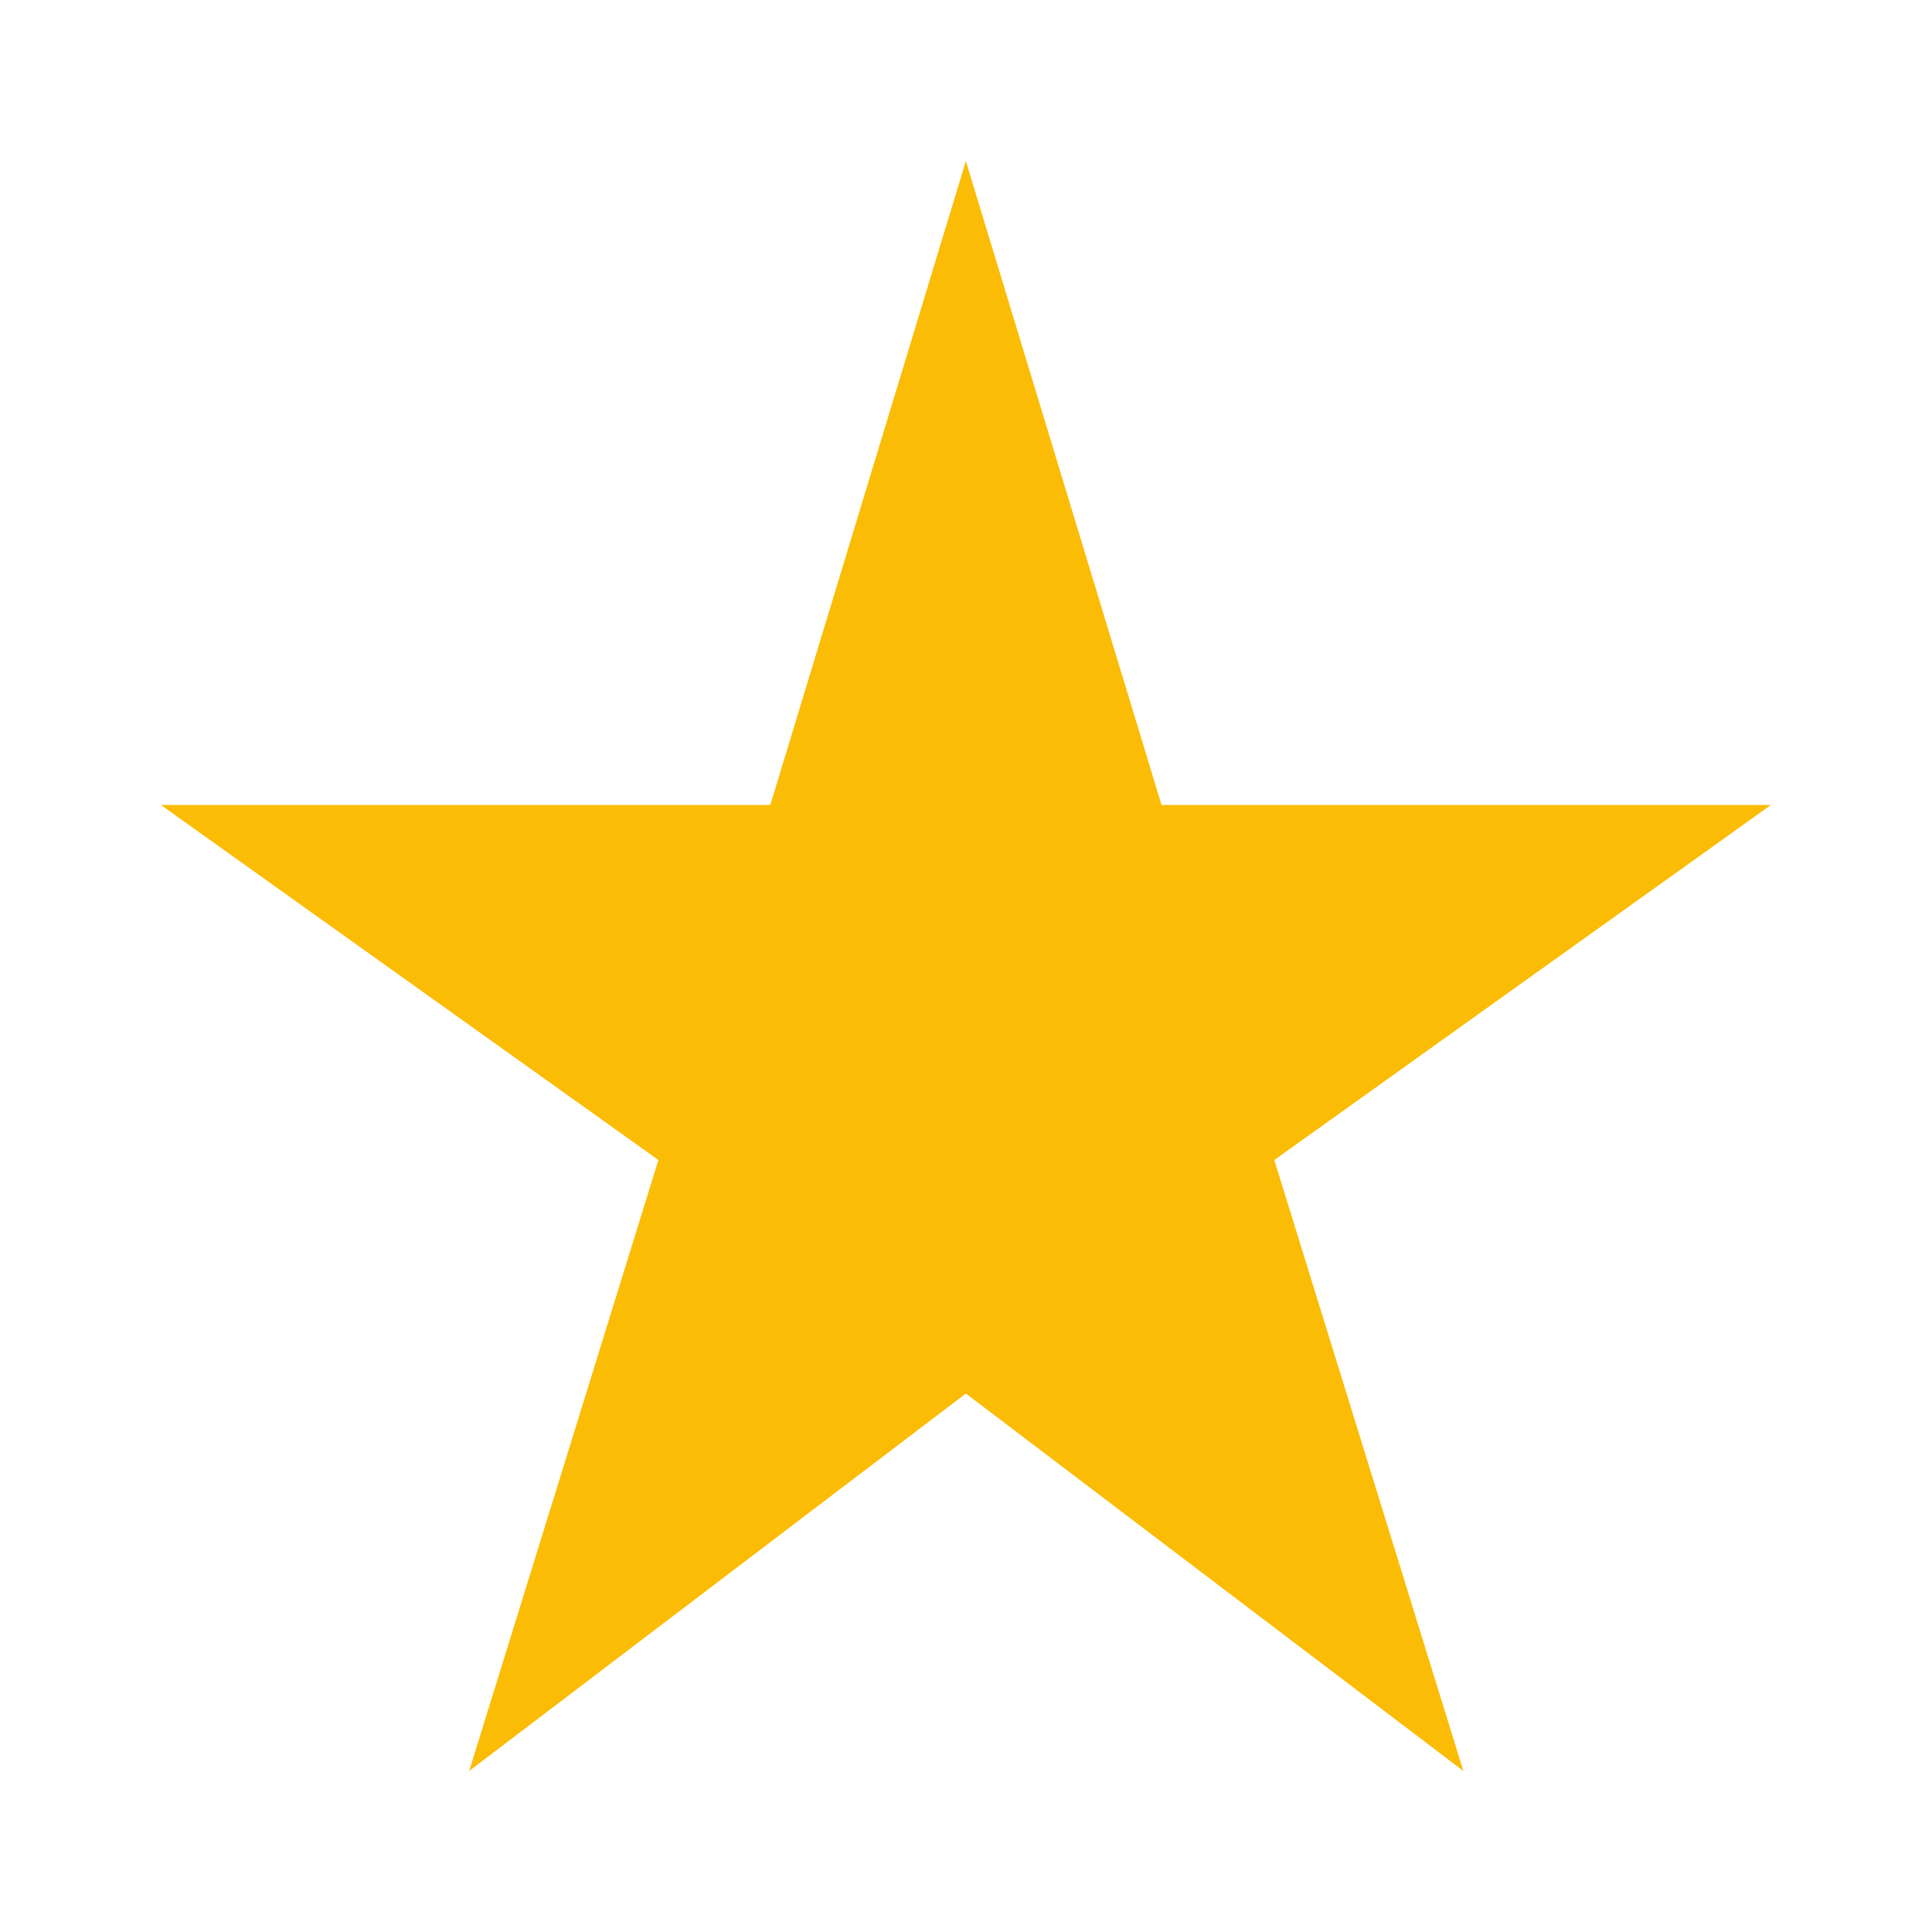 <svg width="14" height="14" viewBox="0 0 14 14" fill="none" xmlns="http://www.w3.org/2000/svg">
<path d="M8.417 5.833L6.999 1.167L5.582 5.833H1.166L4.771 8.406L3.4 12.833L6.999 10.098L10.604 12.833L9.234 8.406L12.833 5.833H8.417Z" fill="#FBBC05"/>
</svg>
